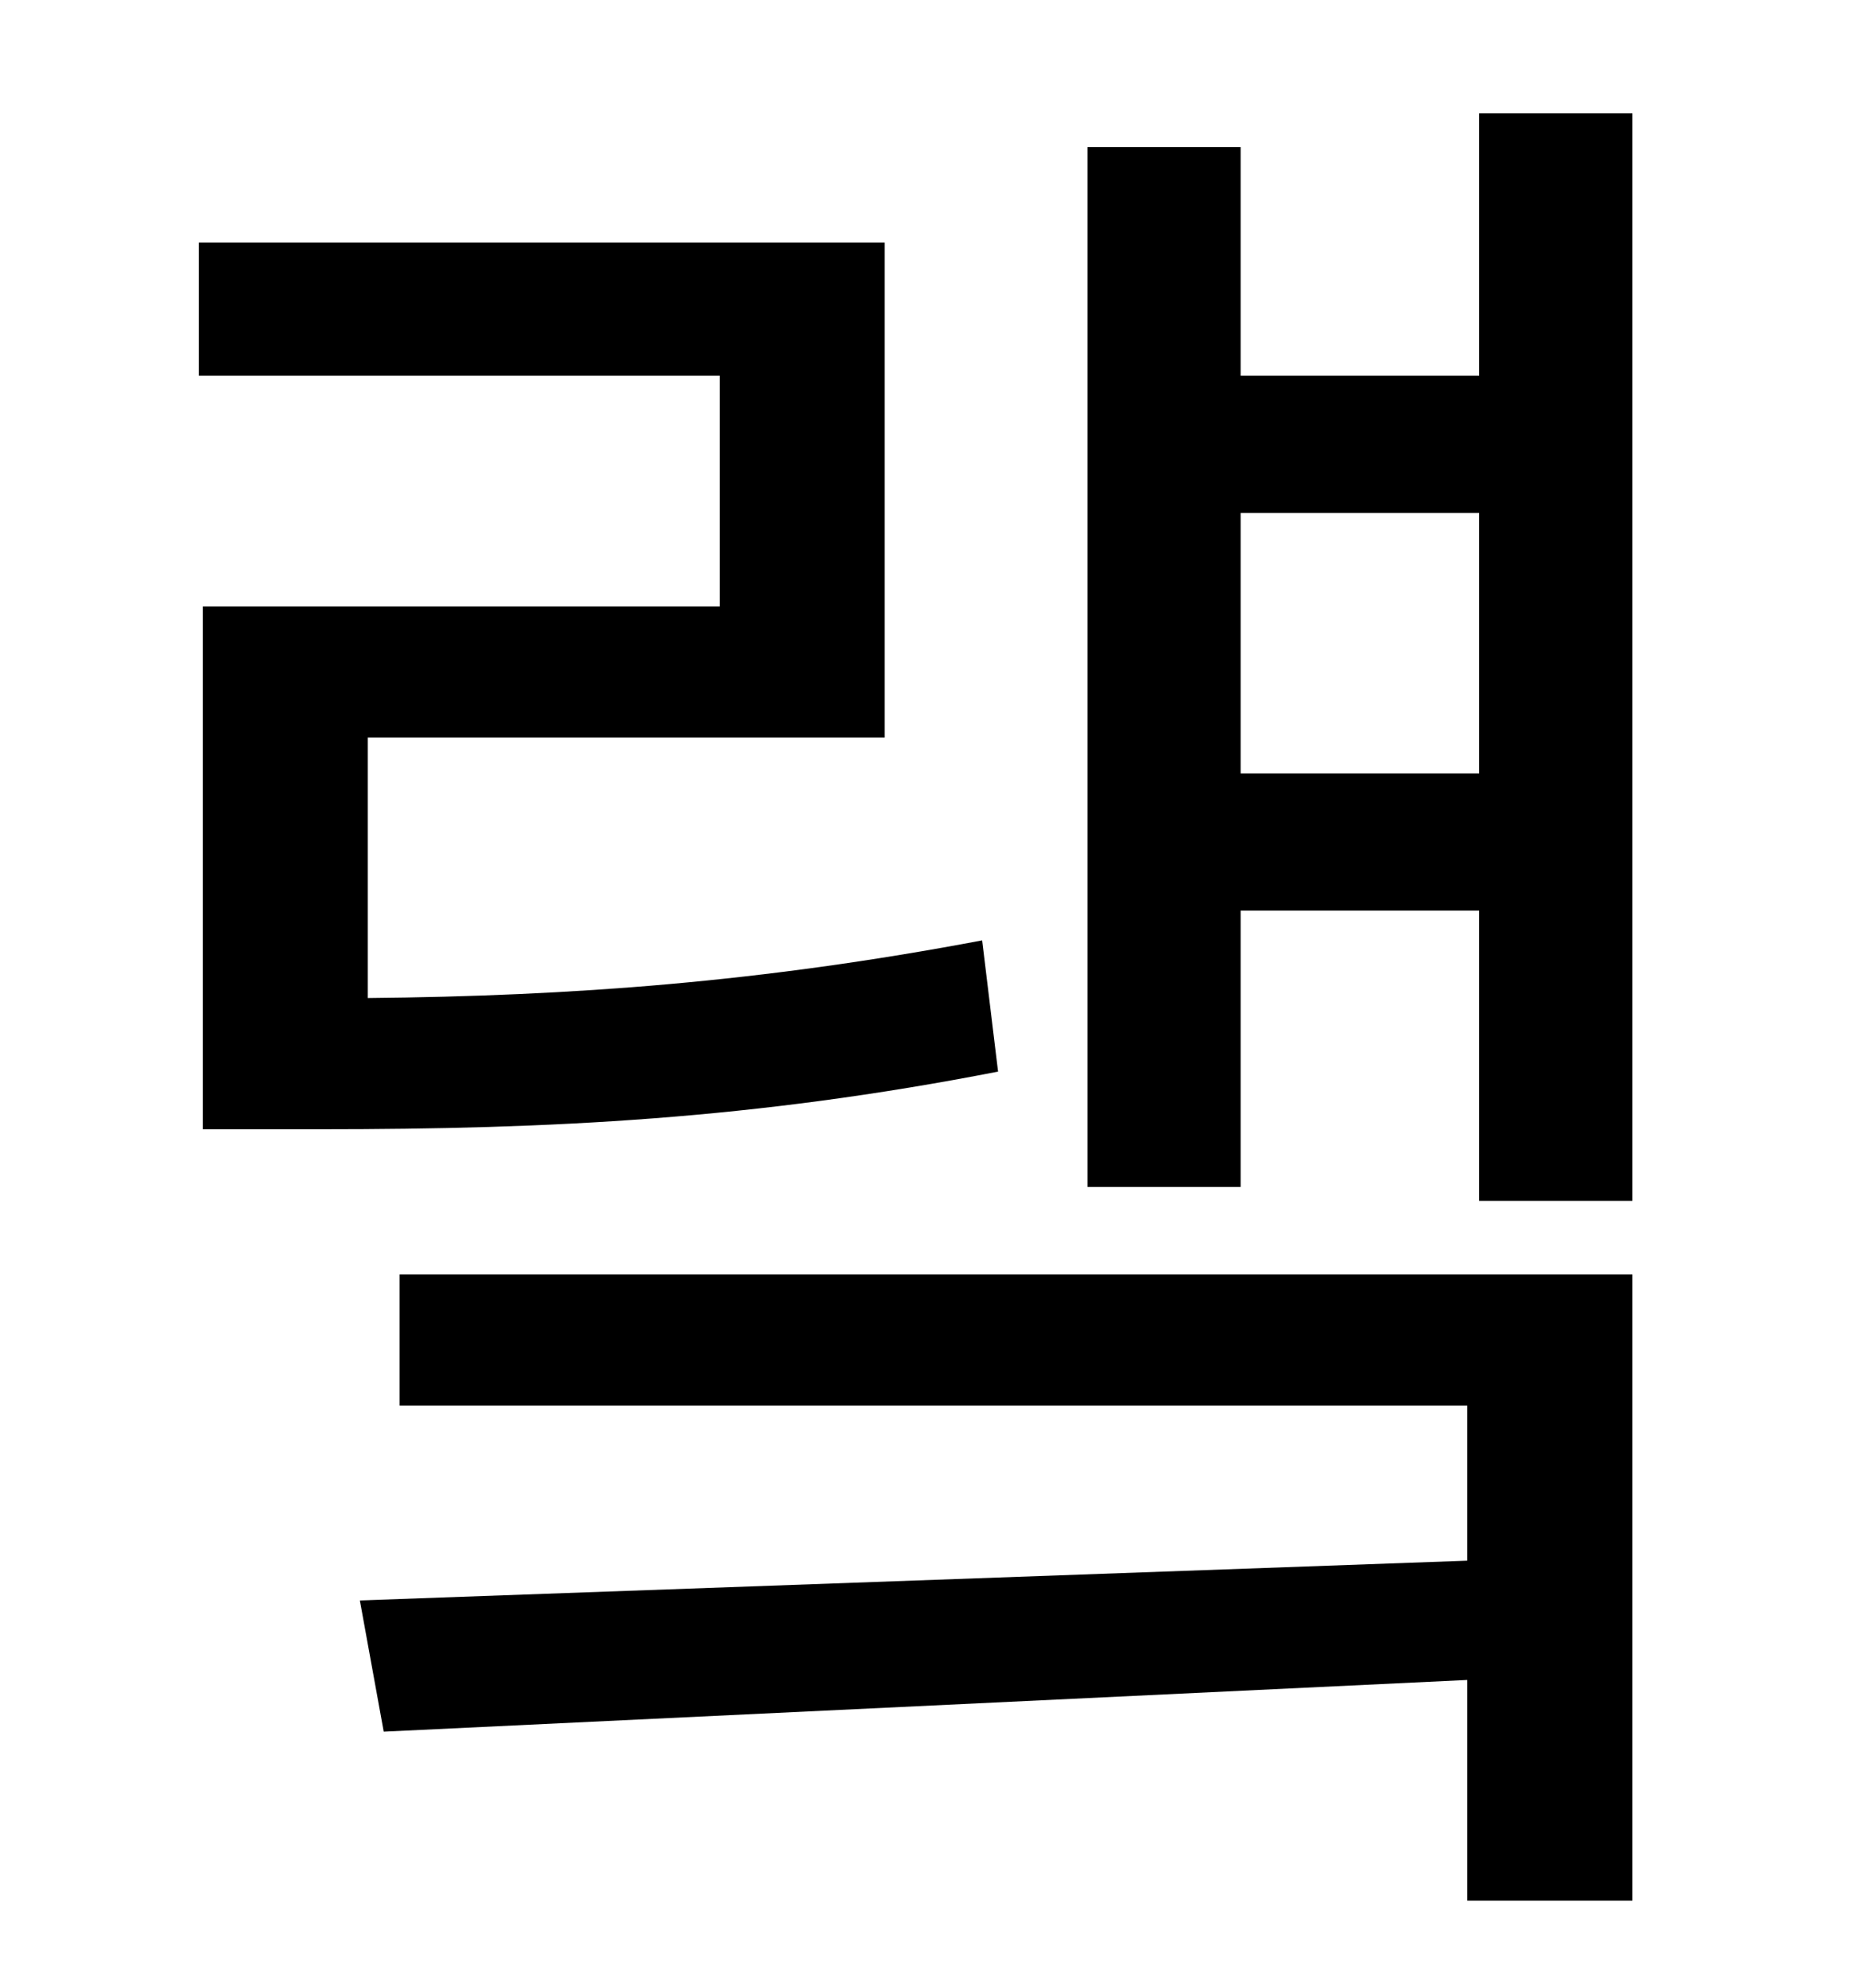 <?xml version="1.0" standalone="no"?>
<!DOCTYPE svg PUBLIC "-//W3C//DTD SVG 1.1//EN" "http://www.w3.org/Graphics/SVG/1.1/DTD/svg11.dtd" >
<svg xmlns="http://www.w3.org/2000/svg" xmlns:xlink="http://www.w3.org/1999/xlink" version="1.1" viewBox="-10 0 930 1000">
   <path fill="currentColor"
d="M484 473l8 66c-123 24 -225 29 -341 29h-59v-263h260v-116h-262v-67h345v249h-260v131c103 -1 198 -8 309 -29zM191 707v-66h620v315h-83v-111l-545 26l-12 -66l557 -20v-78h-537zM614 389h120v-131h-120v131zM734 57h77v547h-77v-146h-120v139h-77v-523h77v115h120v-132
z" />
</svg>
